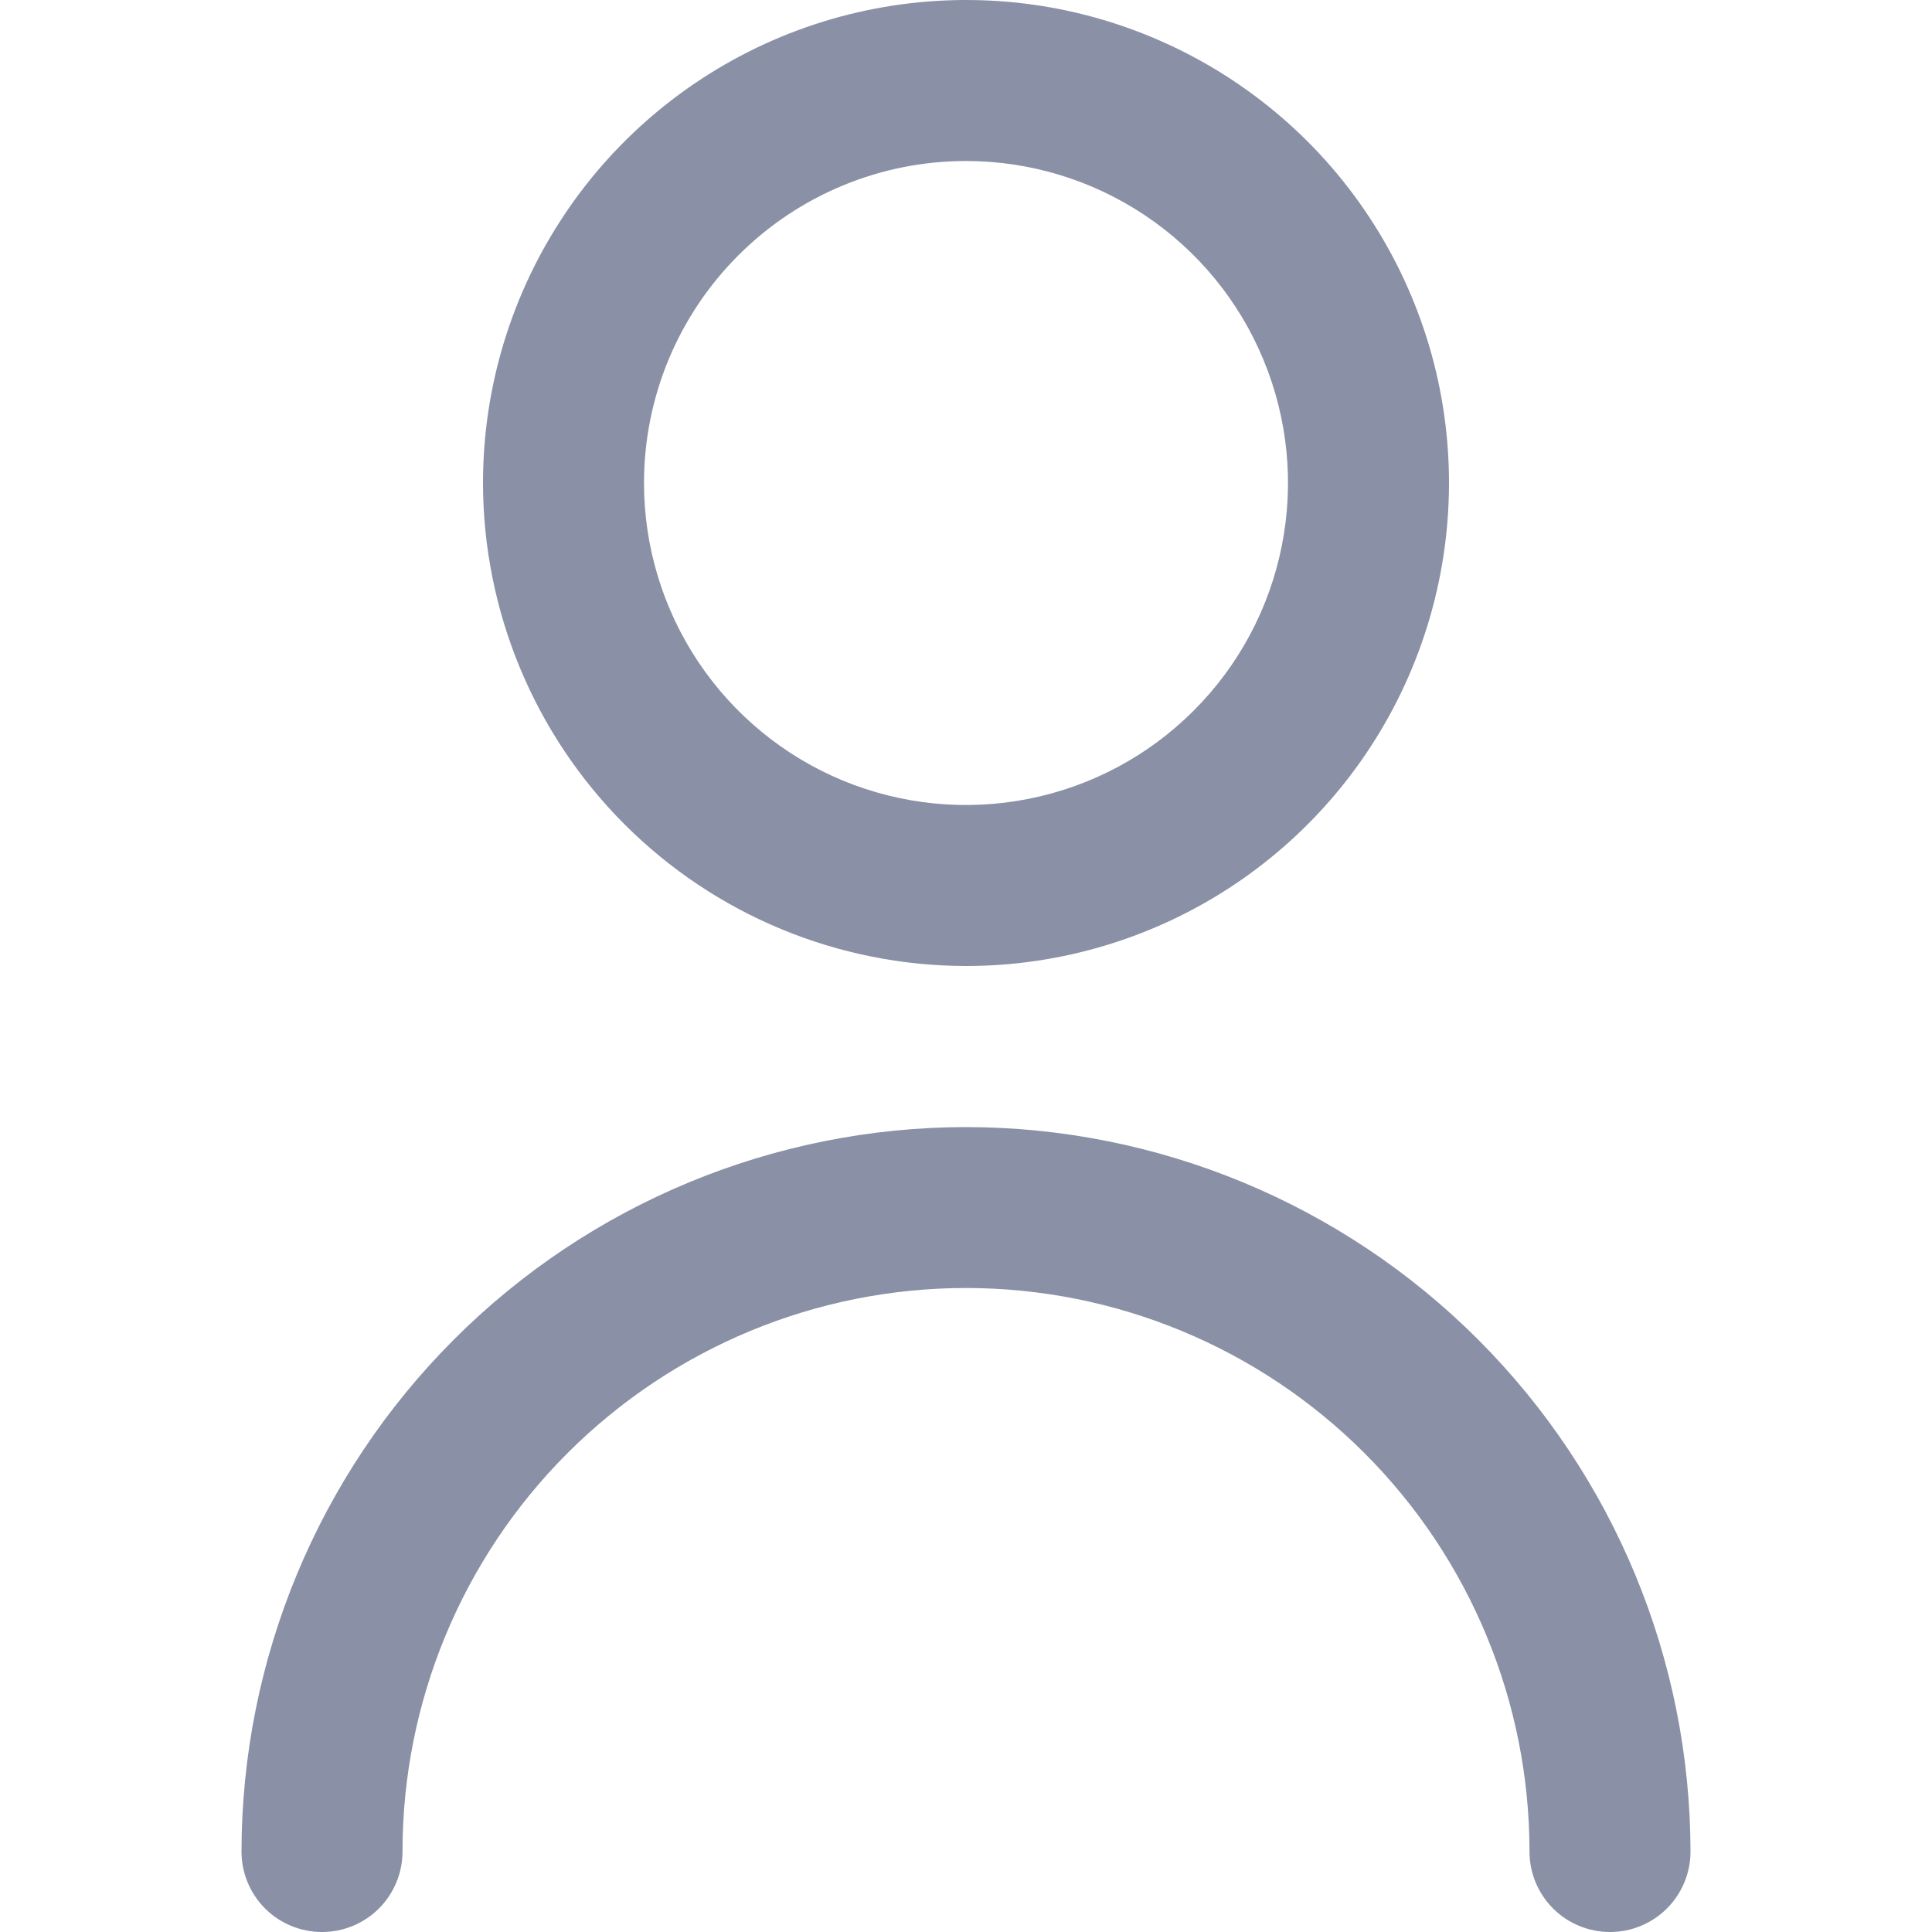 <svg width="24" height="24" viewBox="0 0 24 24" fill="none" xmlns="http://www.w3.org/2000/svg">
<g id="fi-rr-user" clip-path="url(#clip0_2035_2356)">
<path id="Vector" d="M12 12C13.187 12 14.347 11.648 15.333 10.989C16.32 10.329 17.089 9.392 17.543 8.296C17.997 7.2 18.116 5.993 17.885 4.829C17.653 3.666 17.082 2.596 16.243 1.757C15.403 0.918 14.334 0.347 13.171 0.115C12.007 -0.116 10.8 0.003 9.704 0.457C8.608 0.911 7.67 1.68 7.011 2.667C6.352 3.653 6 4.813 6 6C6.002 7.591 6.634 9.116 7.759 10.241C8.884 11.366 10.409 11.998 12 12ZM12 2C12.791 2 13.565 2.235 14.222 2.674C14.88 3.114 15.393 3.738 15.695 4.469C15.998 5.2 16.078 6.004 15.923 6.78C15.769 7.556 15.388 8.269 14.828 8.828C14.269 9.388 13.556 9.769 12.78 9.923C12.004 10.078 11.2 9.998 10.469 9.696C9.738 9.393 9.114 8.88 8.674 8.222C8.235 7.564 8 6.791 8 6C8 4.939 8.421 3.922 9.172 3.172C9.922 2.421 10.939 2 12 2Z" fill="#8A90A5"/>
<path id="Vector_2" d="M12 14.001C9.614 14.003 7.326 14.952 5.639 16.64C3.952 18.327 3.003 20.614 3 23C3 23.266 3.105 23.52 3.293 23.708C3.48 23.895 3.735 24 4 24C4.265 24 4.52 23.895 4.707 23.708C4.895 23.52 5 23.266 5 23C5 21.144 5.737 19.363 7.05 18.051C8.363 16.738 10.143 16 12 16C13.857 16 15.637 16.738 16.95 18.051C18.262 19.363 19 21.144 19 23C19 23.266 19.105 23.52 19.293 23.708C19.48 23.895 19.735 24 20 24C20.265 24 20.52 23.895 20.707 23.708C20.895 23.52 21 23.266 21 23C20.997 20.614 20.048 18.327 18.361 16.64C16.674 14.952 14.386 14.003 12 14.001Z" fill="#8A90A5"/>
</g>
<defs>
<clipPath id="clip0_2035_2356">
<rect width="24" height="24" fill="white"/>
</clipPath>
</defs>
</svg>
